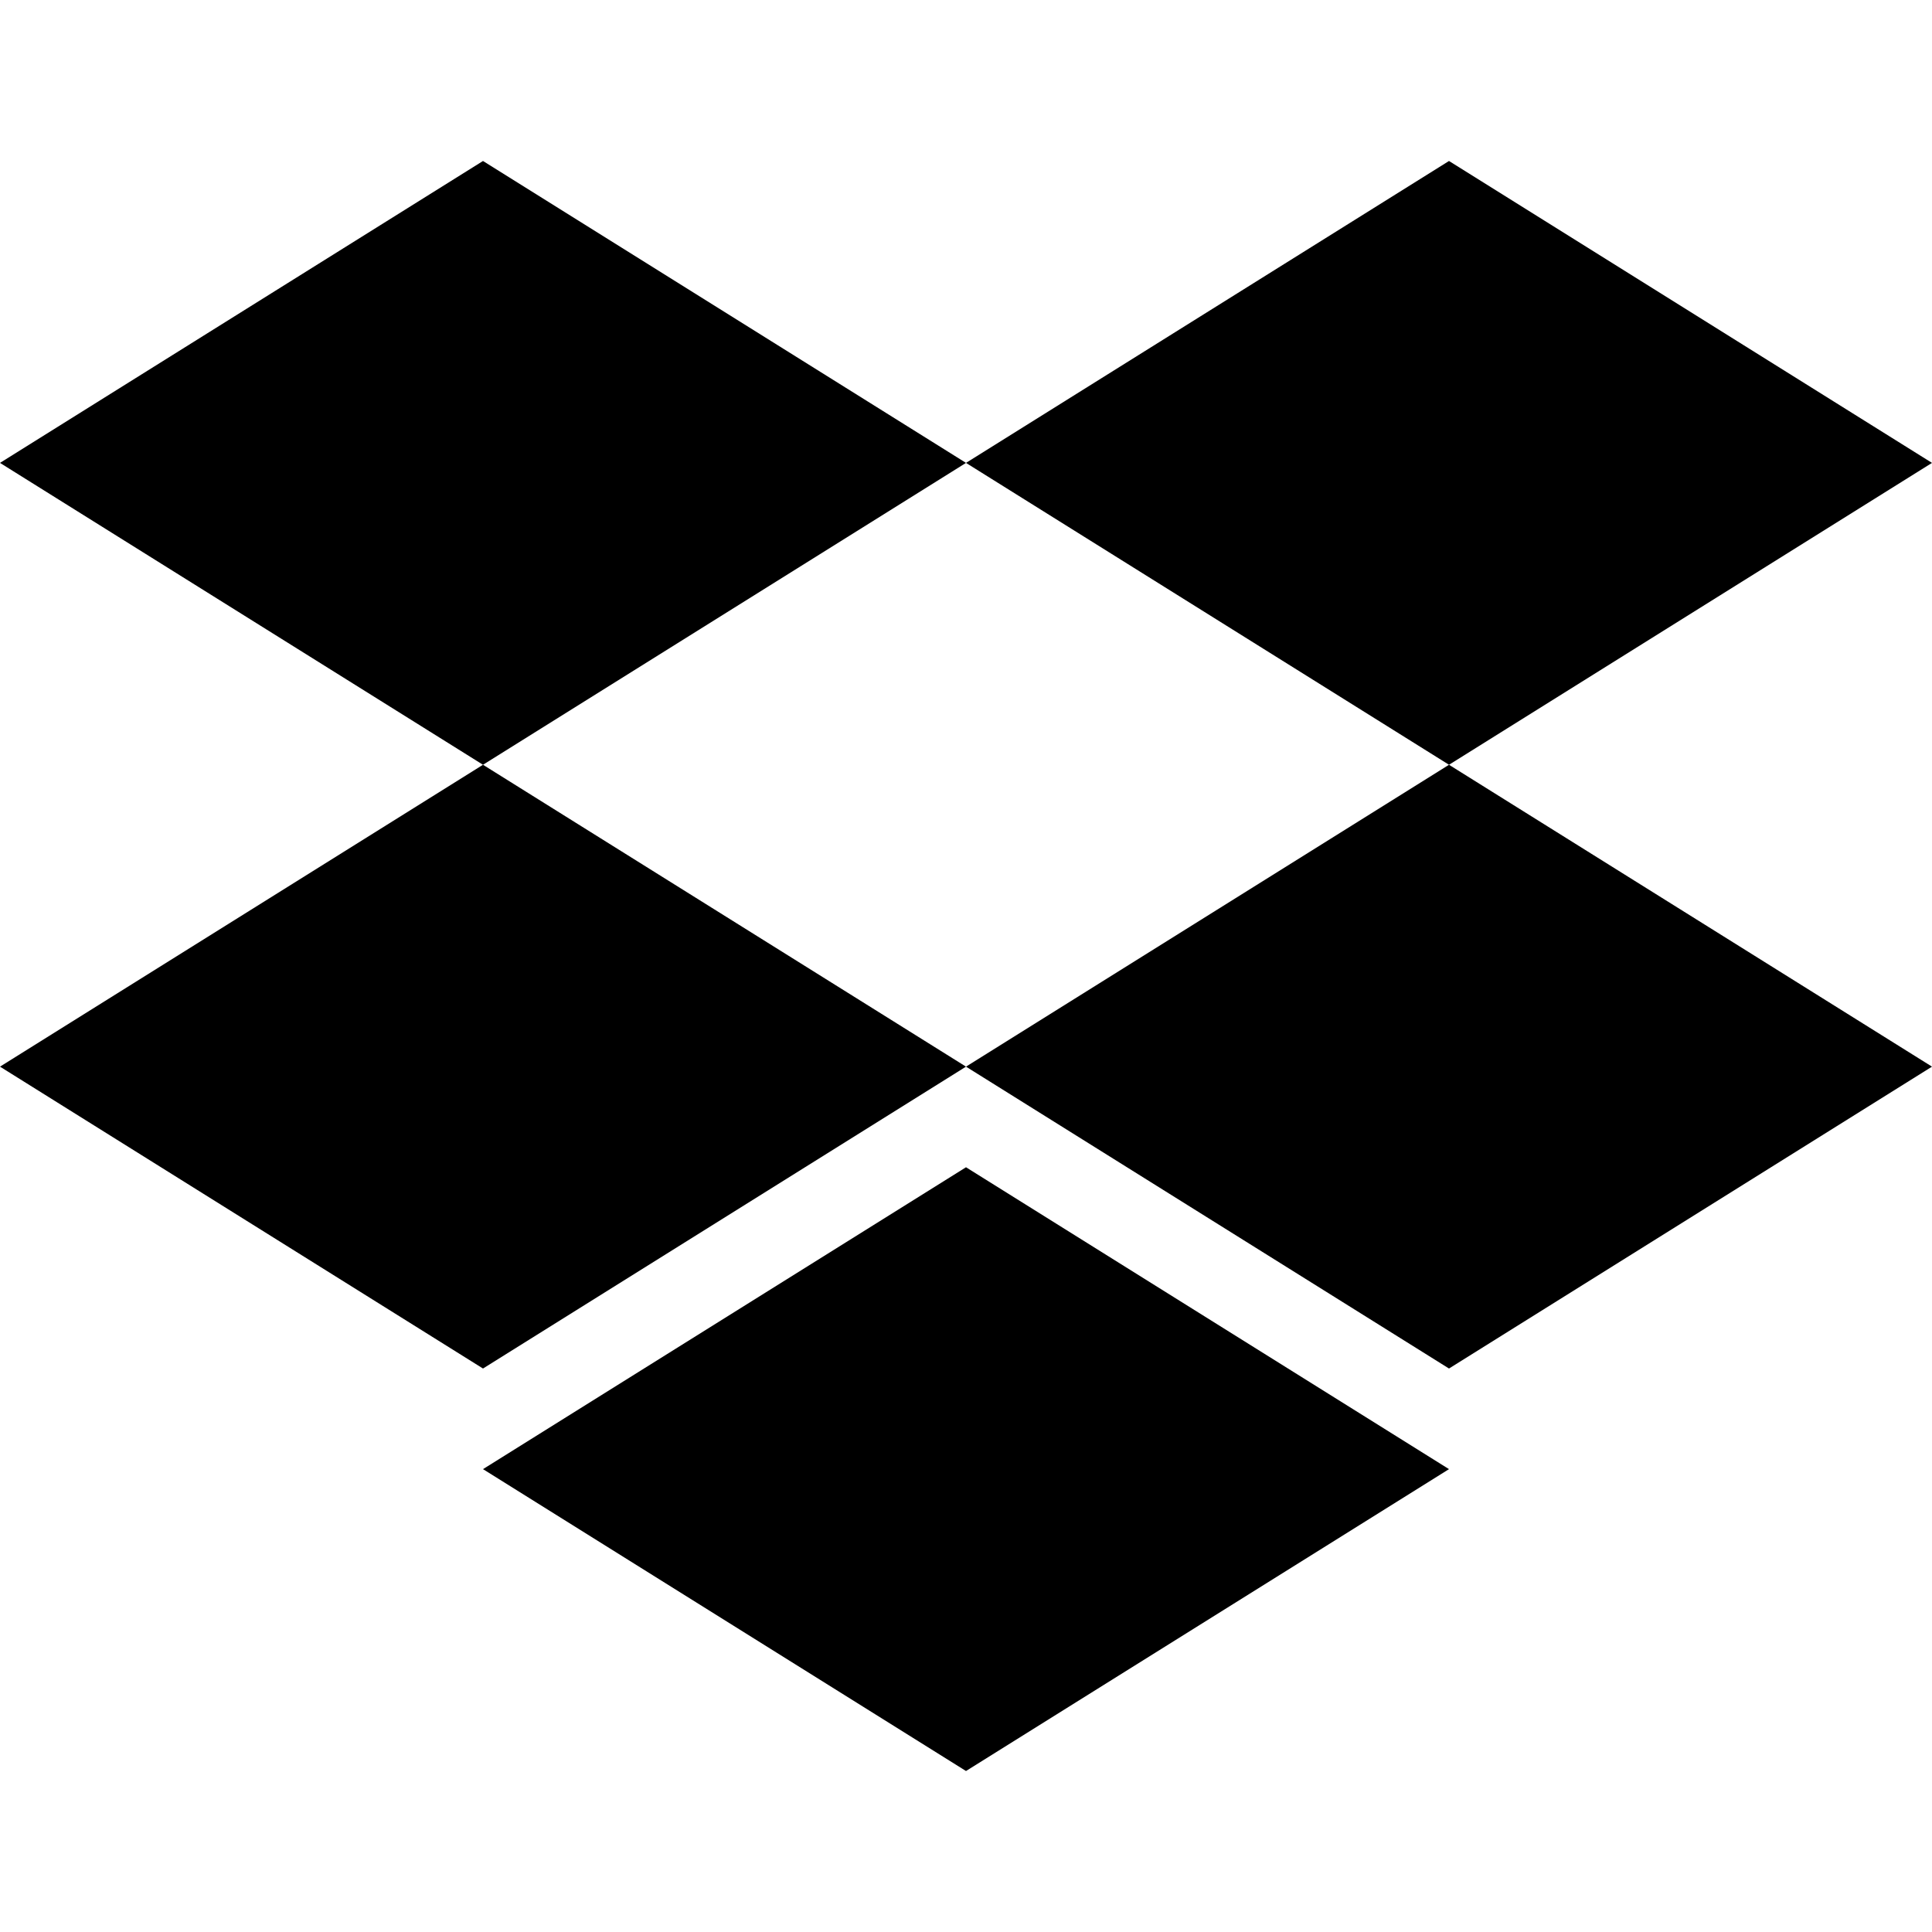 <svg xmlns="http://www.w3.org/2000/svg" width="64" height="64" fill="none" viewBox="0 0 64 64"><g clip-path="url(#clip0)"><path fill="#000" d="M16 5.333L32 15.334L16 25.334L0 15.334L16 5.333ZM48 5.333L64 15.334L48 25.334L32 15.334L48 5.333ZM0 35.334L16 25.334L32 35.334L16 45.334L0 35.334ZM48 25.334L64 35.334L48 45.334L32 35.334L48 25.334ZM16 48.667L32 38.667L48 48.667L32 58.667L16 48.667Z"/></g><defs><clipPath id="clip0"><rect width="64" height="64" fill="#fff"/></clipPath></defs></svg>